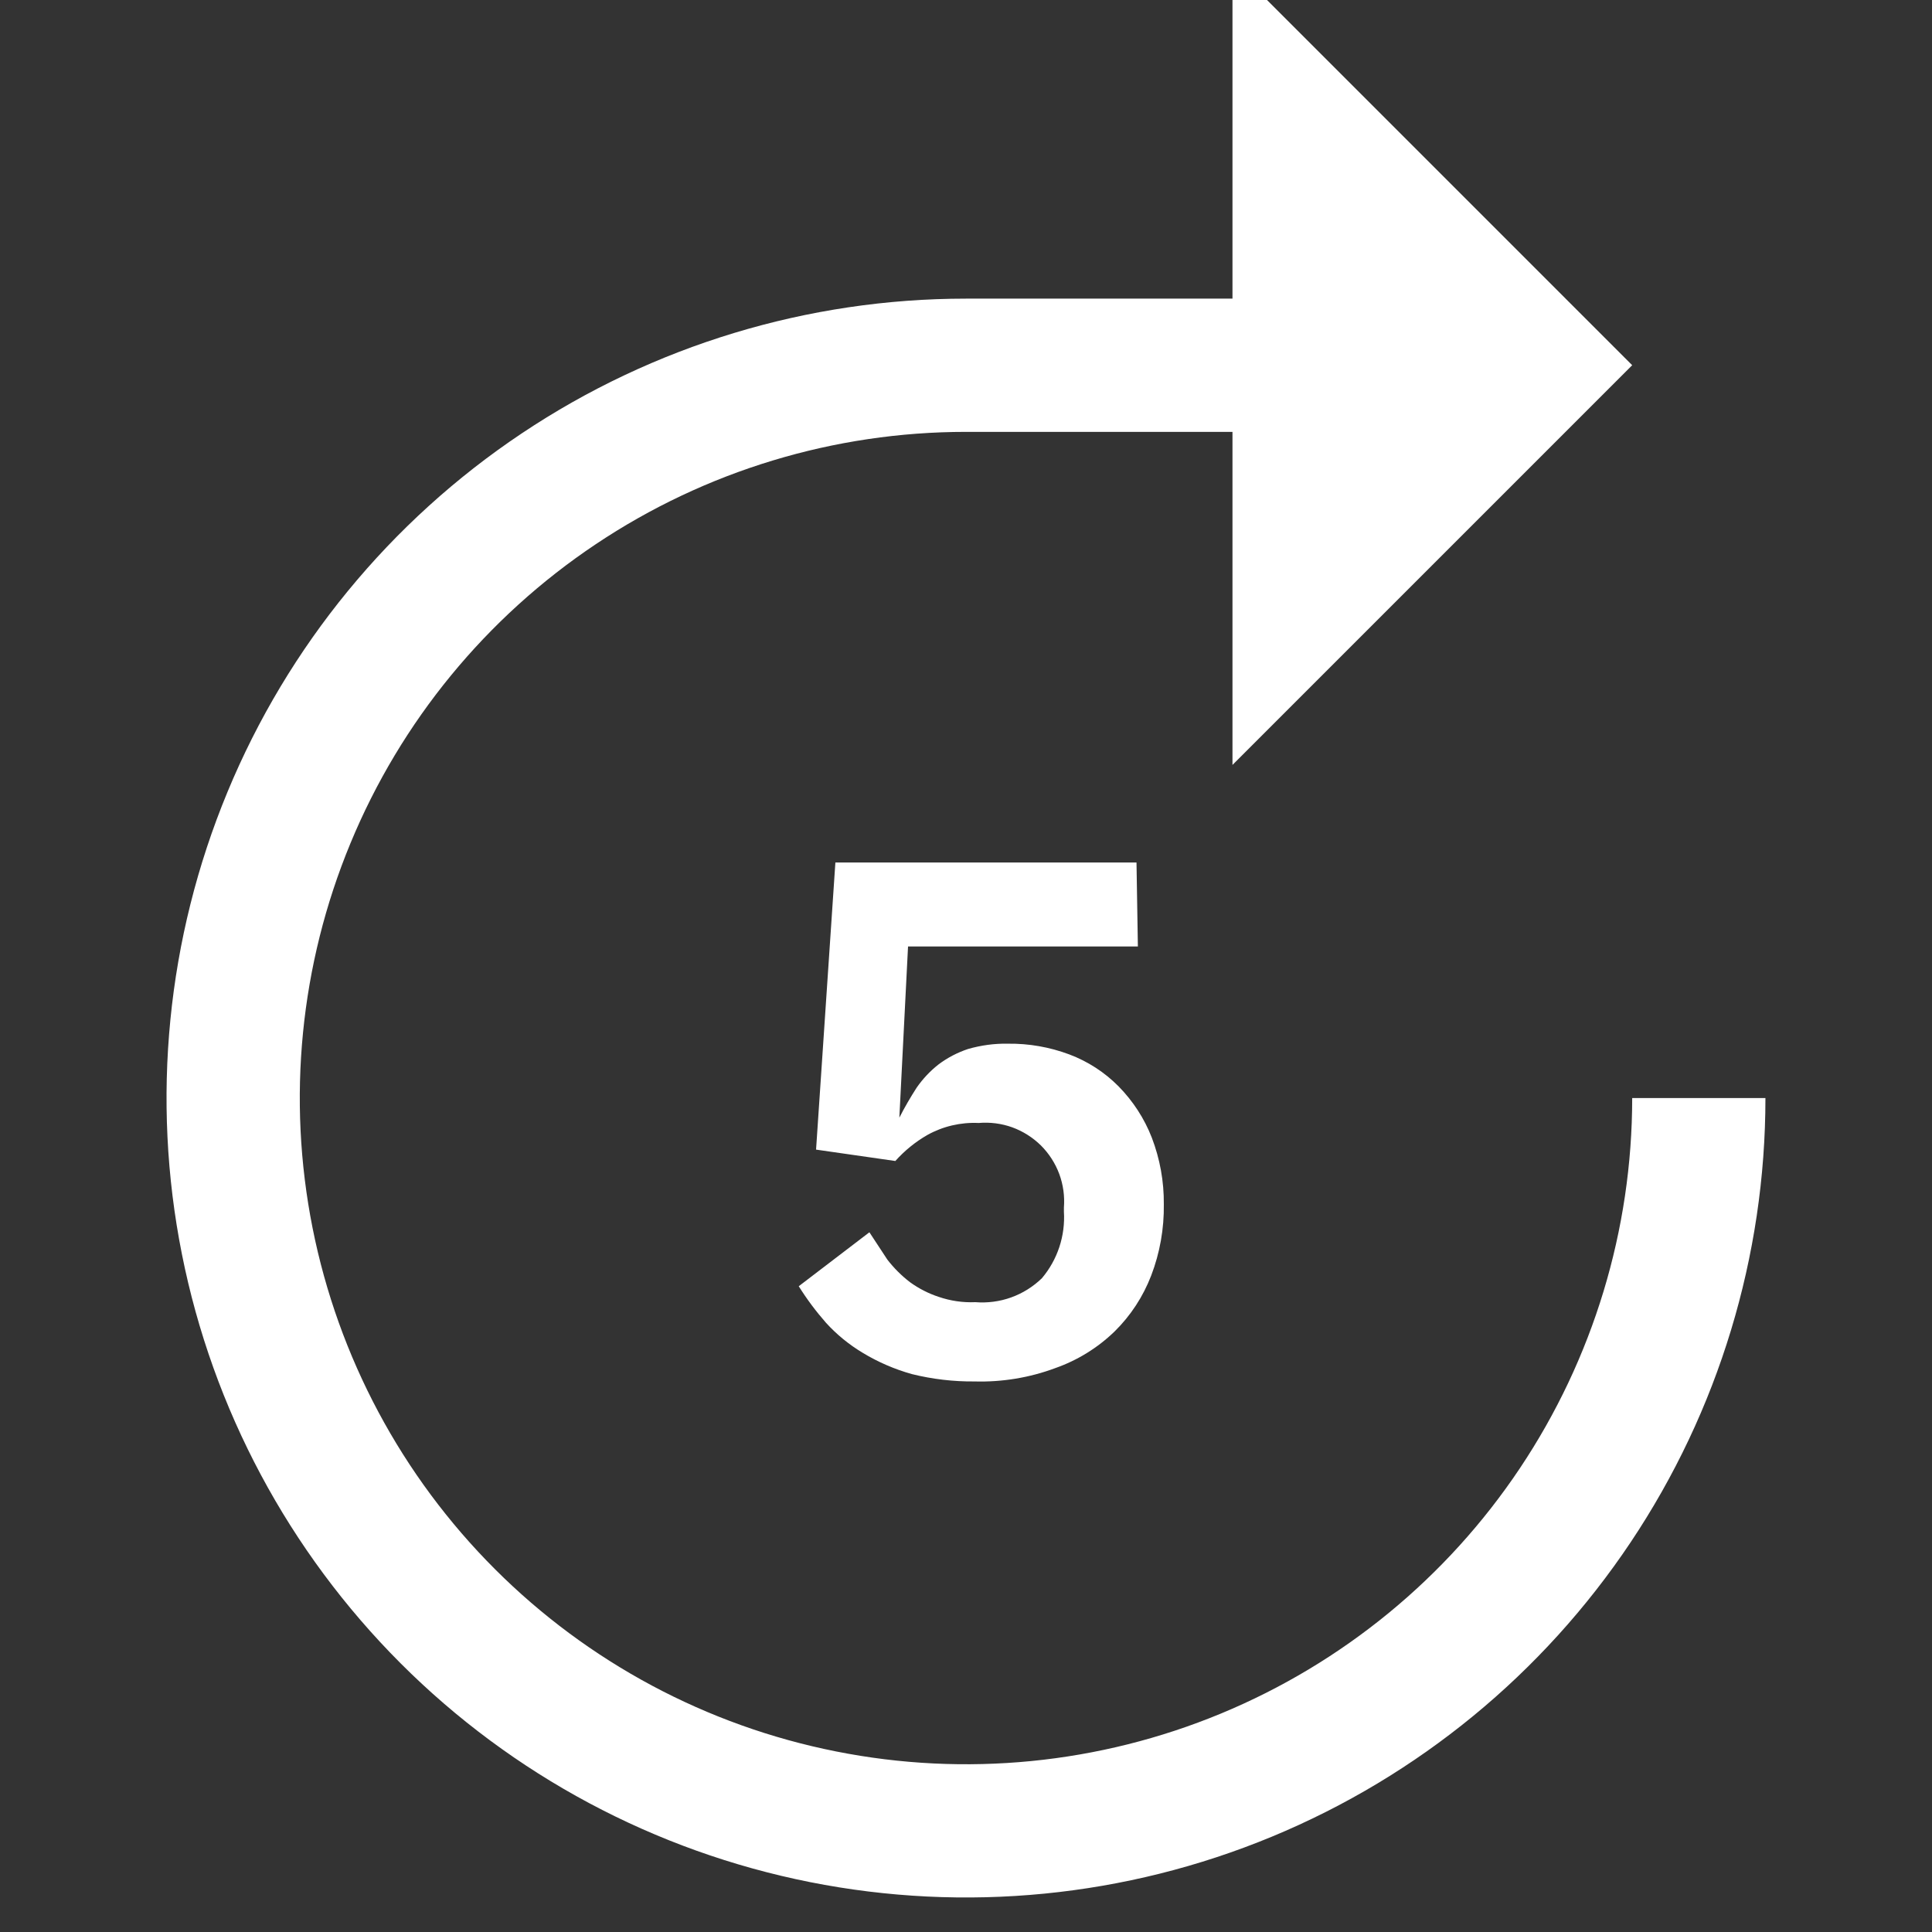 <svg width="28" height="28" viewBox="0 0 28 28" fill="none" xmlns="http://www.w3.org/2000/svg">
<rect x="0" y="0" width="28" height="28" fill="#333333" stroke="none"/>
<g clip-path="url(#clip0_7301_3929)">
<path d="M23.655 15.914C23.655 17.823 23.089 19.69 22.028 21.278C20.967 22.866 19.459 24.103 17.695 24.834C15.93 25.565 13.989 25.756 12.116 25.383C10.243 25.011 8.523 24.091 7.173 22.741C5.822 21.391 4.903 19.67 4.53 17.797C4.158 15.925 4.349 13.983 5.08 12.219C5.81 10.455 7.048 8.947 8.636 7.886C10.223 6.825 12.09 6.259 14 6.259H17.862V11.086L23.655 5.293L17.862 -0.5V4.328H14C11.708 4.328 9.468 5.007 7.563 6.28C5.657 7.553 4.172 9.363 3.296 11.48C2.419 13.597 2.189 15.927 2.636 18.174C3.083 20.422 4.187 22.486 5.807 24.107C7.427 25.727 9.492 26.83 11.739 27.277C13.987 27.724 16.317 27.495 18.434 26.618C20.551 25.741 22.36 24.256 23.633 22.351C24.907 20.445 25.586 18.205 25.586 15.914H23.655Z" fill="white"/>
<path d="M16.491 13.717H13.16L13.034 16.198C13.11 16.049 13.194 15.904 13.285 15.763C13.374 15.635 13.481 15.521 13.604 15.425C13.732 15.329 13.876 15.254 14.029 15.203C14.217 15.149 14.412 15.122 14.608 15.126C14.911 15.122 15.212 15.175 15.496 15.281C15.765 15.382 16.009 15.54 16.211 15.744C16.42 15.957 16.585 16.21 16.693 16.488C16.811 16.796 16.87 17.123 16.867 17.453C16.872 17.806 16.81 18.157 16.684 18.486C16.567 18.791 16.386 19.068 16.153 19.297C15.908 19.534 15.615 19.715 15.293 19.828C14.92 19.967 14.523 20.032 14.125 20.021C13.819 20.024 13.514 19.988 13.218 19.915C12.967 19.845 12.726 19.741 12.503 19.606C12.306 19.488 12.127 19.342 11.972 19.172C11.826 19.006 11.693 18.828 11.576 18.641L12.6 17.859L12.86 18.255C12.955 18.378 13.065 18.488 13.189 18.583C13.315 18.674 13.455 18.746 13.604 18.795C13.774 18.853 13.954 18.88 14.135 18.872C14.311 18.886 14.489 18.863 14.655 18.803C14.822 18.743 14.973 18.648 15.1 18.525C15.327 18.256 15.441 17.91 15.419 17.559V17.501C15.432 17.336 15.409 17.17 15.352 17.015C15.294 16.859 15.203 16.718 15.086 16.601C14.968 16.485 14.826 16.395 14.67 16.338C14.514 16.282 14.348 16.261 14.183 16.275C13.924 16.263 13.666 16.323 13.44 16.449C13.266 16.549 13.11 16.676 12.976 16.826L11.827 16.661L12.107 12.5H16.471L16.491 13.717Z" fill="white"/>
</g>
<defs>
<clipPath id="clip0_7301_3929">
<rect width="28" height="28" fill="white"/>
</clipPath>
</defs>
</svg>
